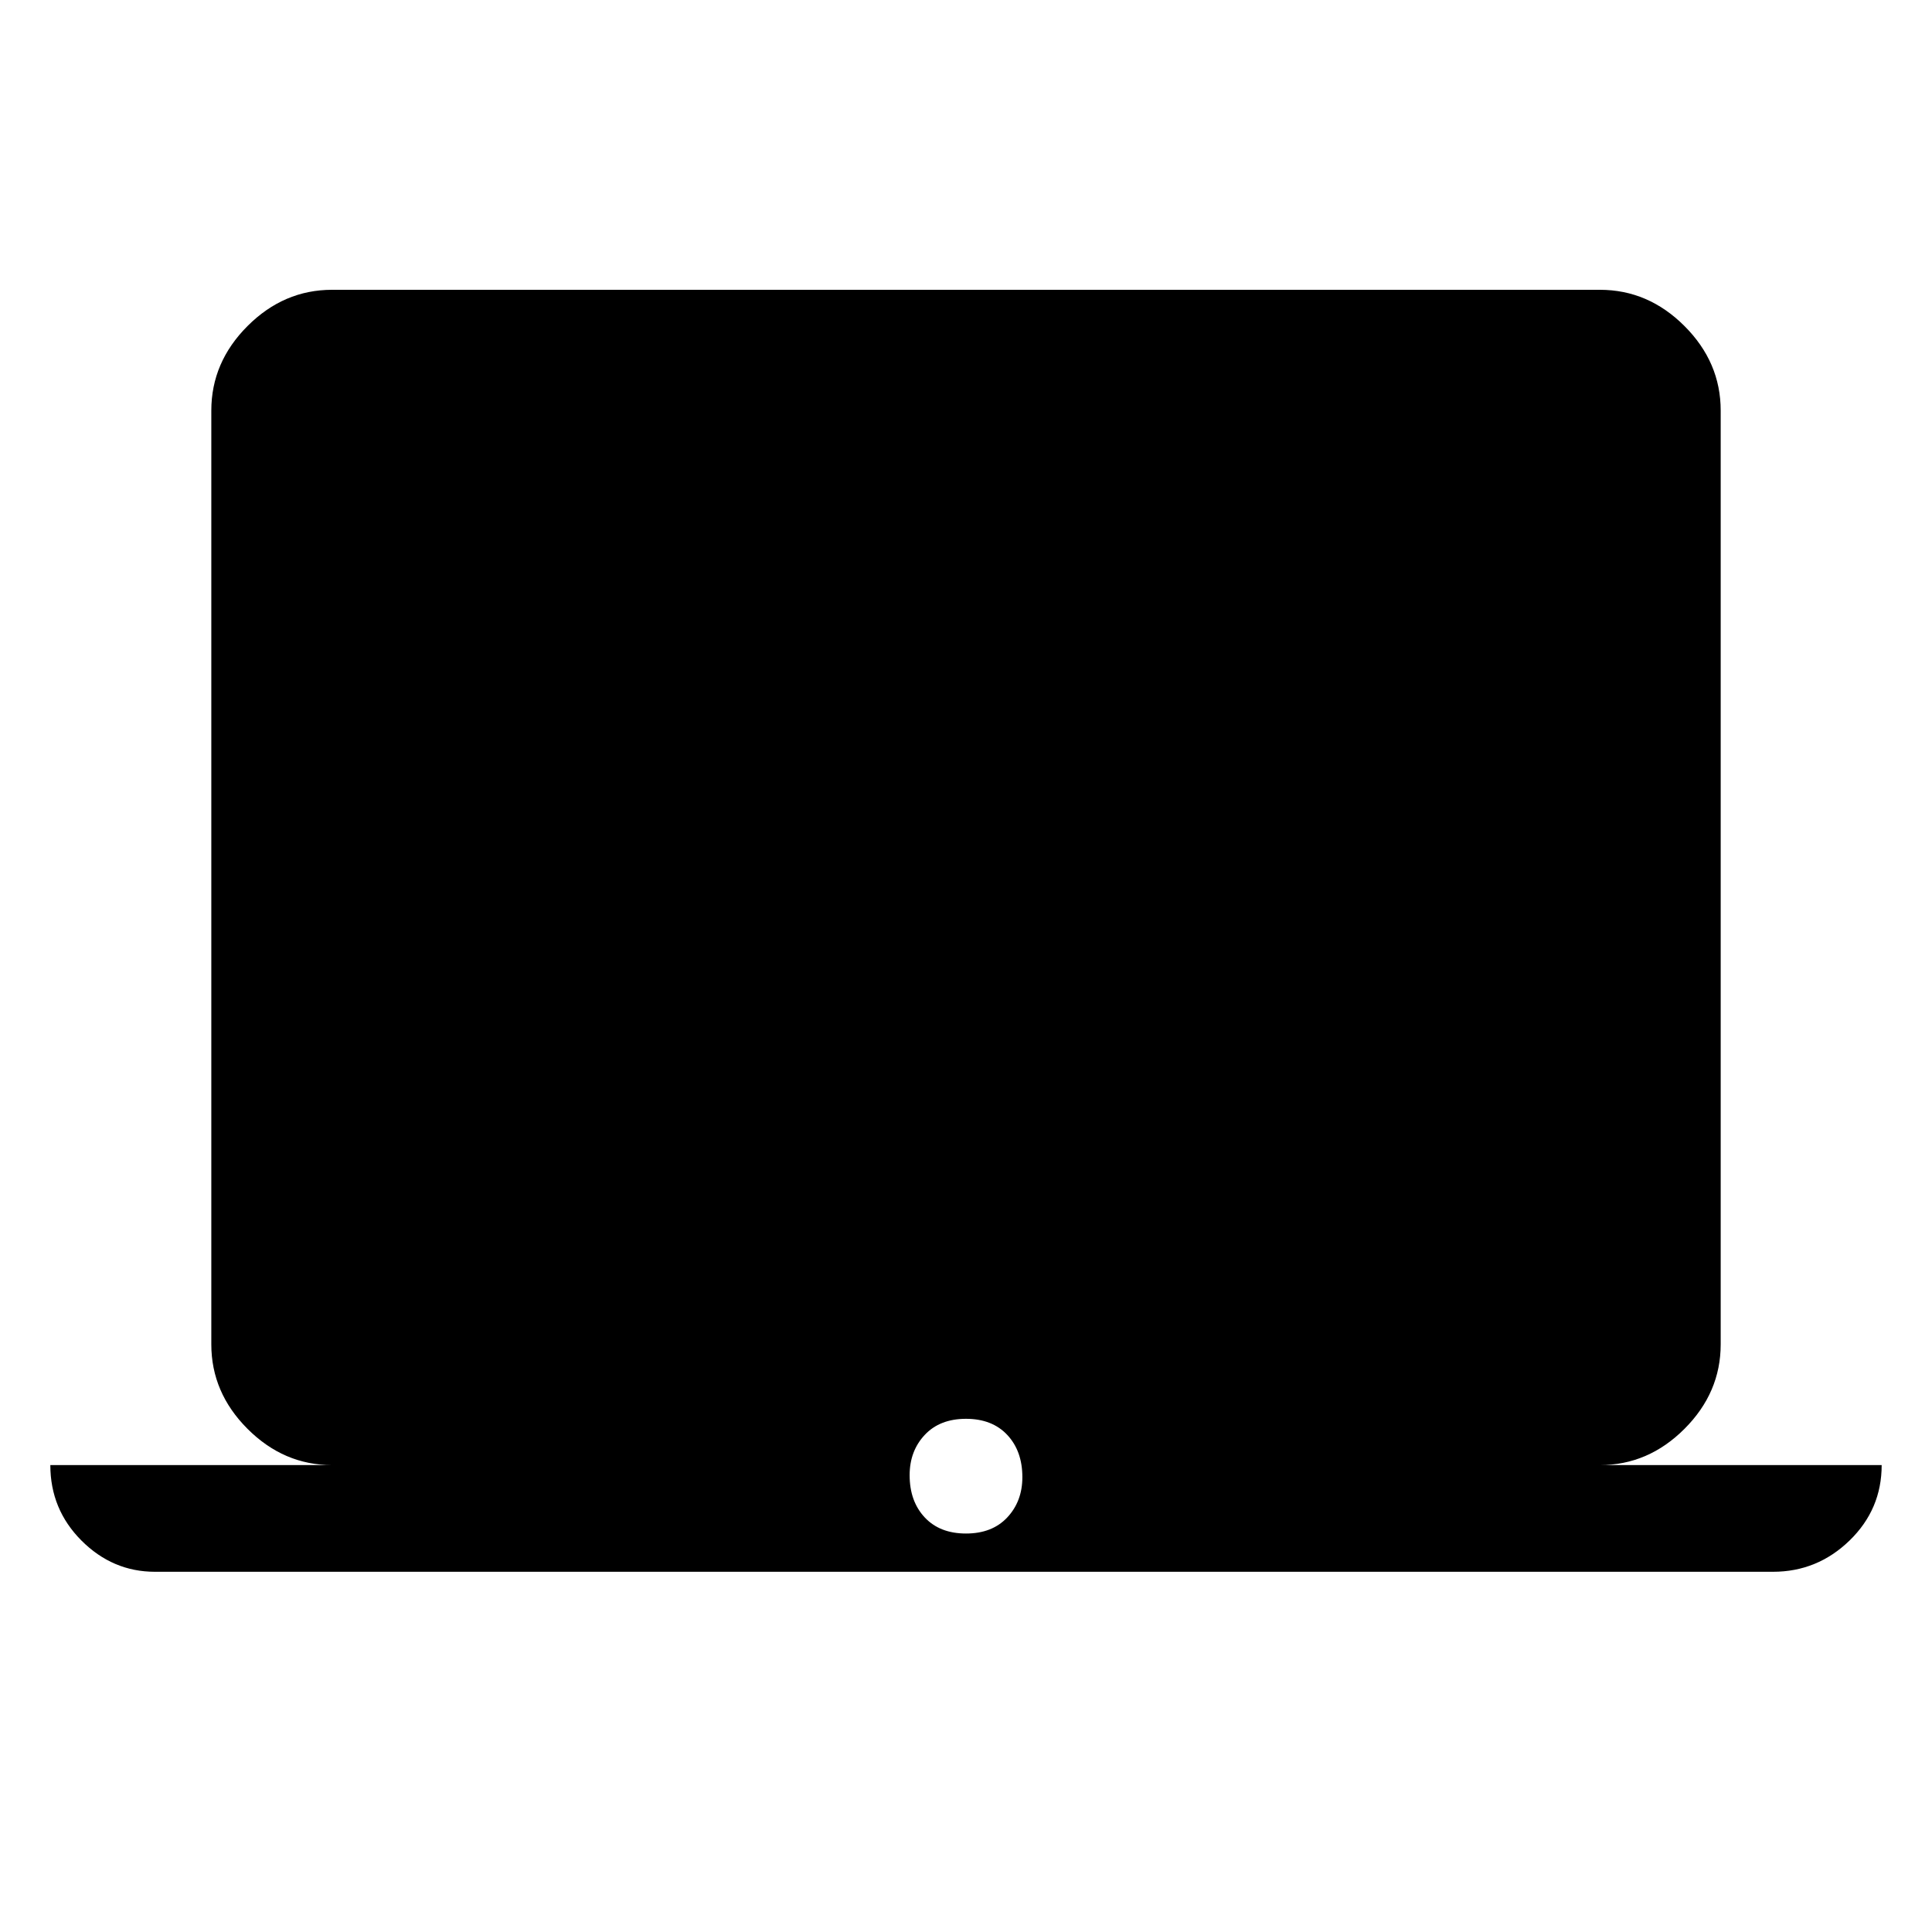 <svg xmlns="http://www.w3.org/2000/svg" height="40" width="40"><path d="M3.208 32.542Q2.333 32.542 1.687 31.896Q1.042 31.25 1.042 30.333H6.875Q5.875 30.333 5.125 29.583Q4.375 28.833 4.375 27.833V8.5Q4.375 7.5 5.125 6.75Q5.875 6 6.875 6H33.125Q34.125 6 34.875 6.75Q35.625 7.5 35.625 8.5V27.833Q35.625 28.833 34.875 29.583Q34.125 30.333 33.125 30.333H38.958Q38.958 31.25 38.292 31.896Q37.625 32.542 36.708 32.542ZM20 31.75Q20.542 31.75 20.854 31.417Q21.167 31.083 21.167 30.583Q21.167 30.042 20.854 29.708Q20.542 29.375 20 29.375Q19.458 29.375 19.146 29.708Q18.833 30.042 18.833 30.542Q18.833 31.083 19.146 31.417Q19.458 31.75 20 31.75Z"/></svg>